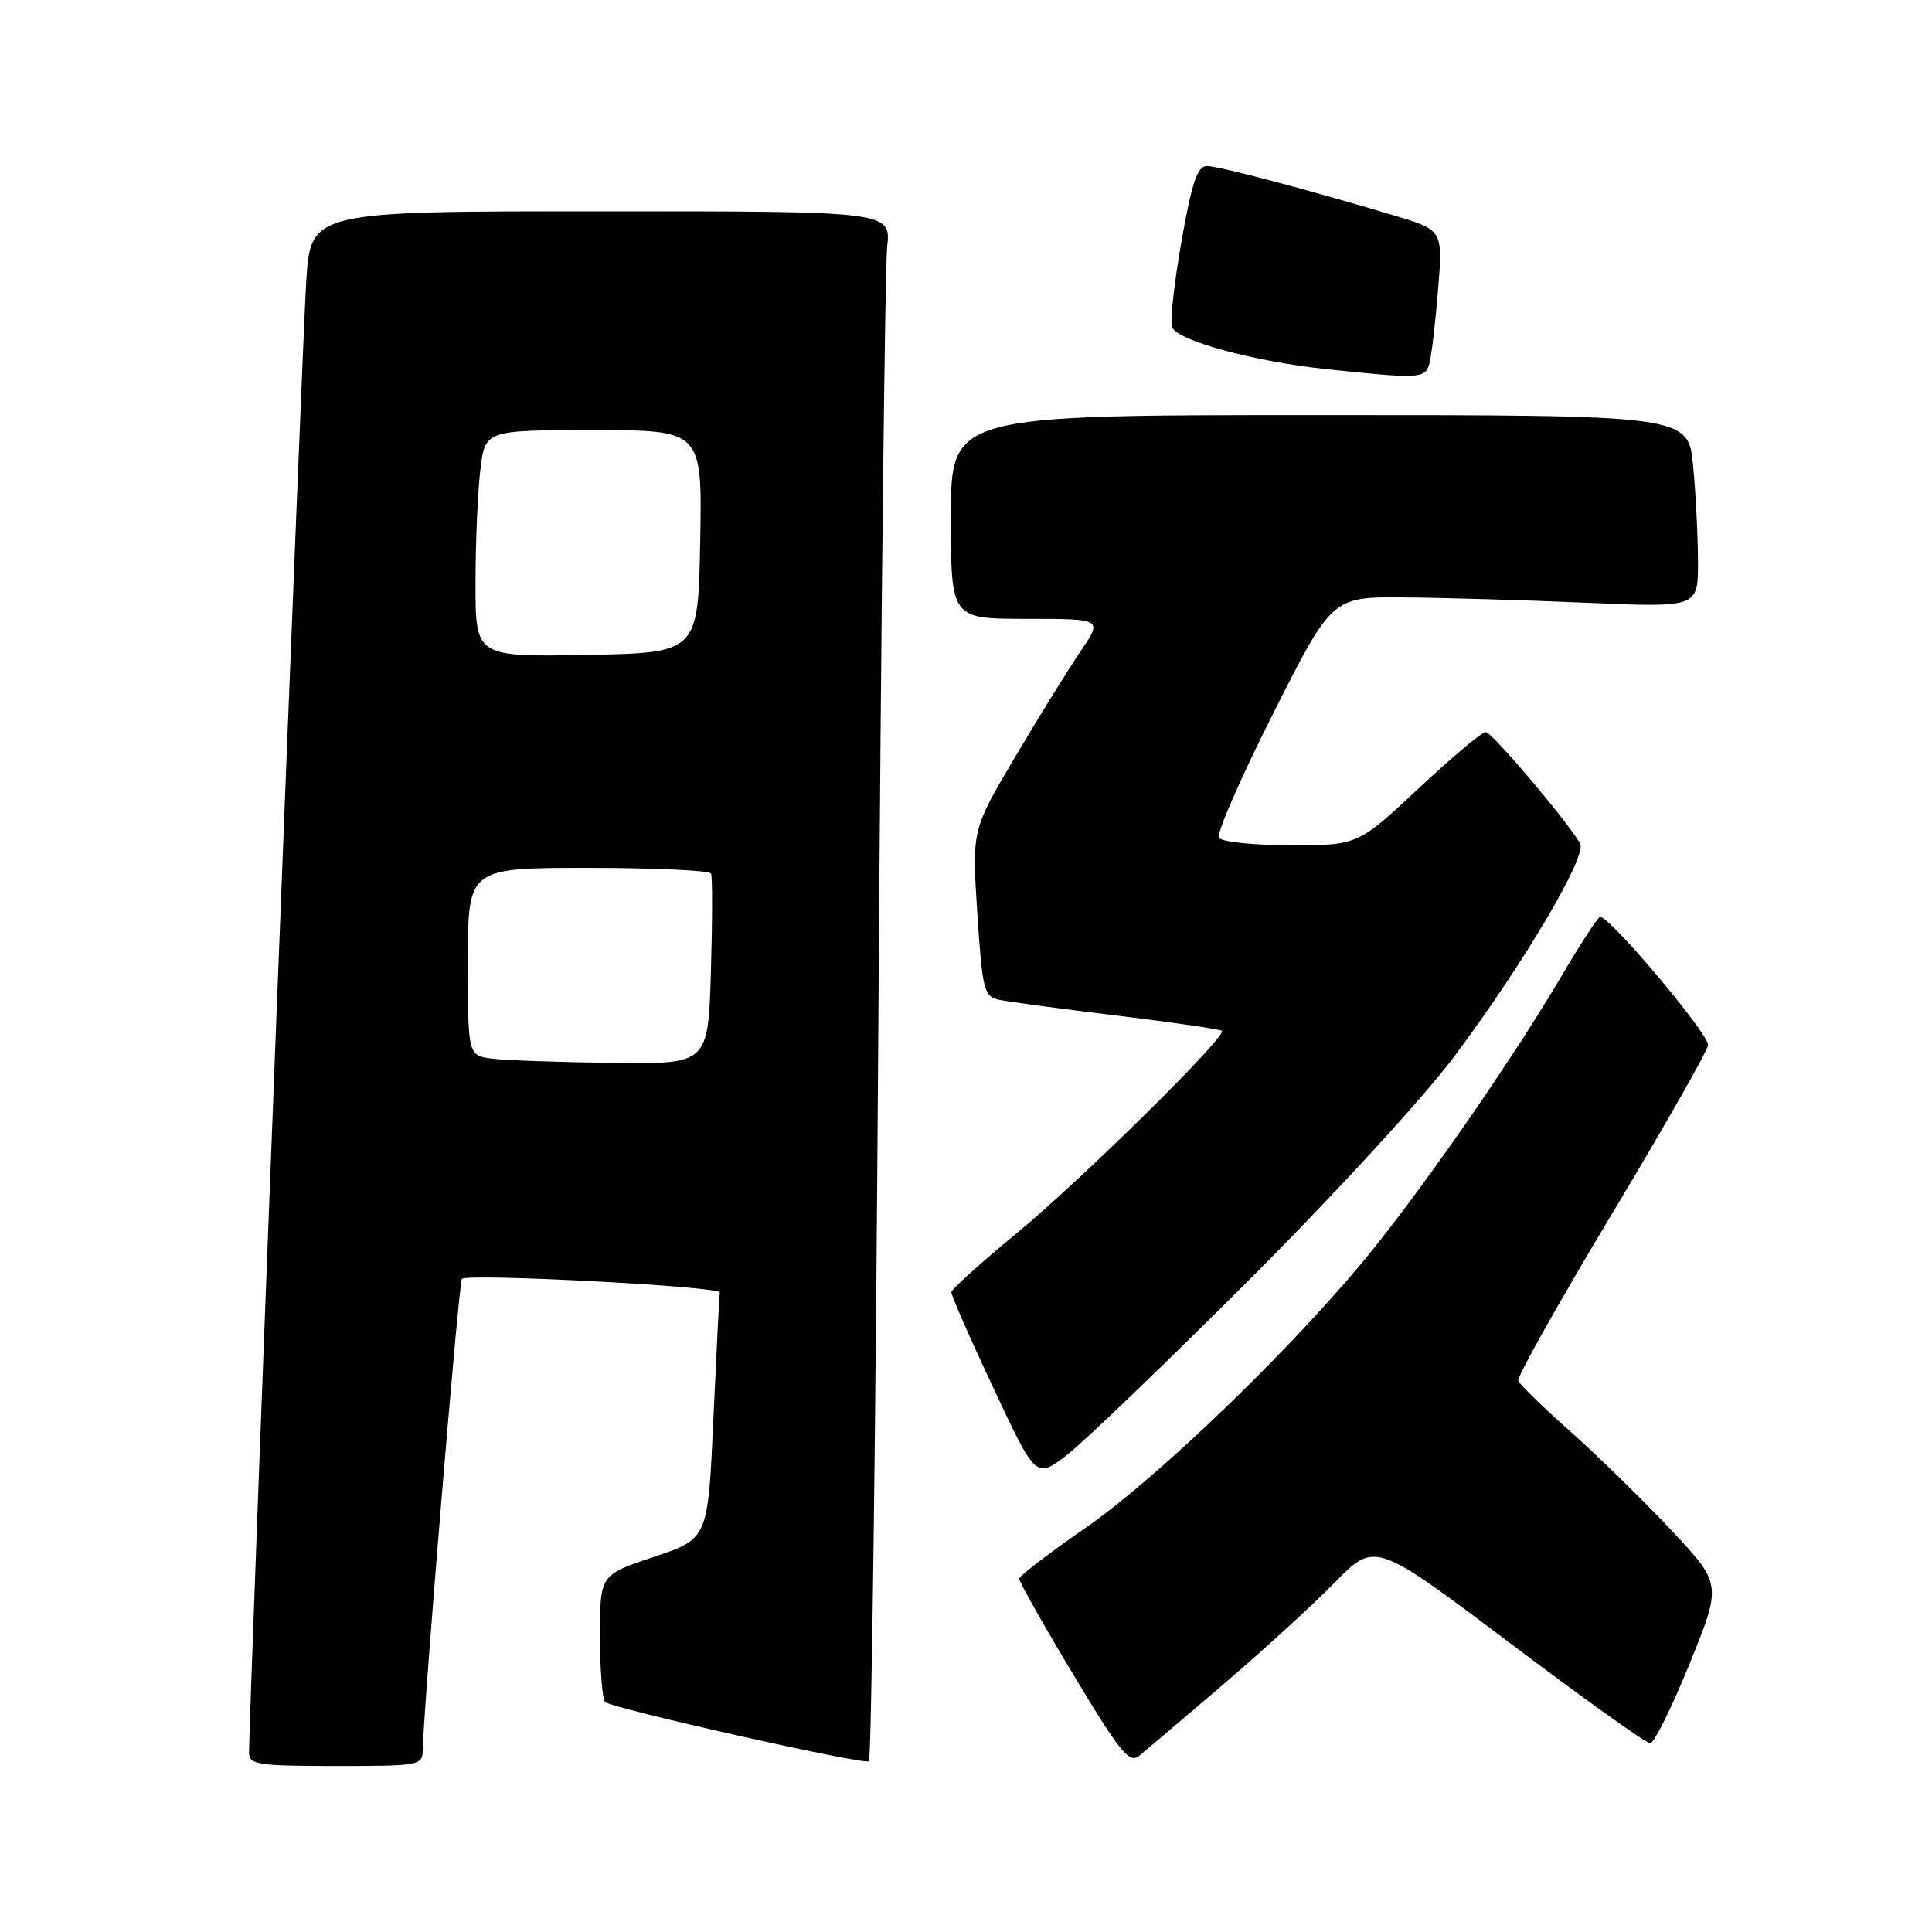 <?xml version="1.0" encoding="UTF-8" standalone="no"?>
<!DOCTYPE svg PUBLIC "-//W3C//DTD SVG 1.1//EN" "http://www.w3.org/Graphics/SVG/1.1/DTD/svg11.dtd" >
<svg xmlns="http://www.w3.org/2000/svg" xmlns:xlink="http://www.w3.org/1999/xlink" version="1.1" viewBox="0 0 256 256">
 <g >
 <path fill="currentColor"
d=" M 56.03 231.75 C 56.10 226.50 60.80 169.86 61.20 169.46 C 61.96 168.70 95.51 170.46 95.38 171.26 C 95.31 171.67 94.93 179.19 94.53 187.95 C 93.81 203.90 93.81 203.90 86.66 206.29 C 79.50 208.68 79.50 208.68 79.50 216.76 C 79.50 221.20 79.81 225.14 80.18 225.52 C 81.04 226.37 114.27 233.84 115.13 233.38 C 115.47 233.19 116.04 189.04 116.39 135.27 C 116.75 81.49 117.27 35.36 117.55 32.75 C 118.07 28.00 118.07 28.00 79.63 28.00 C 41.19 28.00 41.19 28.00 40.58 37.25 C 40.06 45.04 32.99 227.03 33.00 232.25 C 33.00 233.82 34.22 234.00 44.50 234.00 C 55.75 234.00 56.00 233.95 56.03 231.75 Z  M 162.00 223.27 C 167.22 218.82 173.90 212.71 176.84 209.71 C 182.19 204.25 182.19 204.25 199.95 217.62 C 209.71 224.98 218.13 231.00 218.65 231.00 C 219.17 231.00 221.52 226.25 223.88 220.45 C 228.16 209.91 228.16 209.91 221.40 202.70 C 217.68 198.74 211.68 192.88 208.07 189.67 C 204.46 186.47 201.35 183.44 201.18 182.95 C 201.00 182.46 206.58 172.51 213.59 160.85 C 220.60 149.18 226.33 139.11 226.33 138.47 C 226.33 136.85 212.89 120.95 211.99 121.51 C 211.58 121.76 209.32 125.23 206.97 129.23 C 200.79 139.72 190.14 155.19 182.36 165.00 C 172.63 177.27 153.82 195.55 143.77 202.50 C 139.00 205.80 135.08 208.81 135.05 209.18 C 135.02 209.56 138.25 215.28 142.22 221.89 C 148.44 232.24 149.65 233.74 150.97 232.64 C 151.81 231.95 156.78 227.73 162.00 223.27 Z  M 165.56 169.55 C 176.95 158.16 188.73 145.33 192.81 139.84 C 202.09 127.38 210.34 113.38 209.37 111.75 C 207.44 108.52 197.67 97.00 196.86 97.00 C 196.36 97.00 192.35 100.38 187.94 104.50 C 179.92 112.00 179.92 112.00 171.02 112.00 C 166.12 112.00 161.84 111.55 161.51 111.01 C 161.17 110.46 164.40 103.06 168.70 94.55 C 176.50 79.09 176.50 79.09 186.00 79.16 C 191.22 79.20 202.14 79.52 210.25 79.87 C 225.00 80.50 225.00 80.50 224.99 74.50 C 224.99 71.20 224.70 65.46 224.35 61.75 C 223.71 55.00 223.71 55.00 174.86 55.00 C 126.00 55.00 126.00 55.00 126.00 68.50 C 126.00 82.00 126.00 82.00 136.05 82.00 C 146.10 82.00 146.10 82.00 143.21 86.25 C 141.62 88.59 137.72 94.88 134.55 100.23 C 128.78 109.96 128.78 109.96 129.50 120.99 C 130.16 131.16 130.39 132.05 132.36 132.47 C 133.54 132.73 140.57 133.67 148.00 134.57 C 155.43 135.47 161.68 136.38 161.90 136.59 C 162.63 137.28 143.29 156.34 134.61 163.50 C 129.94 167.35 126.09 170.82 126.06 171.22 C 126.03 171.61 128.54 177.34 131.64 183.94 C 137.27 195.95 137.27 195.95 141.39 192.78 C 143.65 191.03 154.53 180.58 165.56 169.55 Z  M 189.38 48.25 C 189.66 47.29 190.19 42.90 190.54 38.50 C 191.20 30.50 191.20 30.50 184.85 28.59 C 173.10 25.07 161.51 22.01 159.90 22.00 C 158.66 22.00 157.91 24.24 156.55 32.01 C 155.58 37.51 155.02 42.61 155.30 43.35 C 155.99 45.13 166.13 47.90 175.73 48.91 C 188.04 50.21 188.81 50.18 189.38 48.25 Z  M 65.25 140.28 C 62.00 139.87 62.00 139.87 62.00 127.44 C 62.00 115.00 62.00 115.00 77.94 115.00 C 86.71 115.00 94.04 115.34 94.22 115.75 C 94.41 116.16 94.40 122.01 94.20 128.75 C 93.83 141.00 93.83 141.00 81.17 140.84 C 74.20 140.75 67.04 140.50 65.25 140.28 Z  M 63.01 77.28 C 63.01 71.90 63.30 65.14 63.65 62.25 C 64.28 57.00 64.28 57.00 78.67 57.00 C 93.05 57.00 93.05 57.00 92.78 71.75 C 92.50 86.50 92.50 86.50 77.75 86.78 C 63.00 87.05 63.00 87.05 63.01 77.28 Z "/>
</g>
</svg>